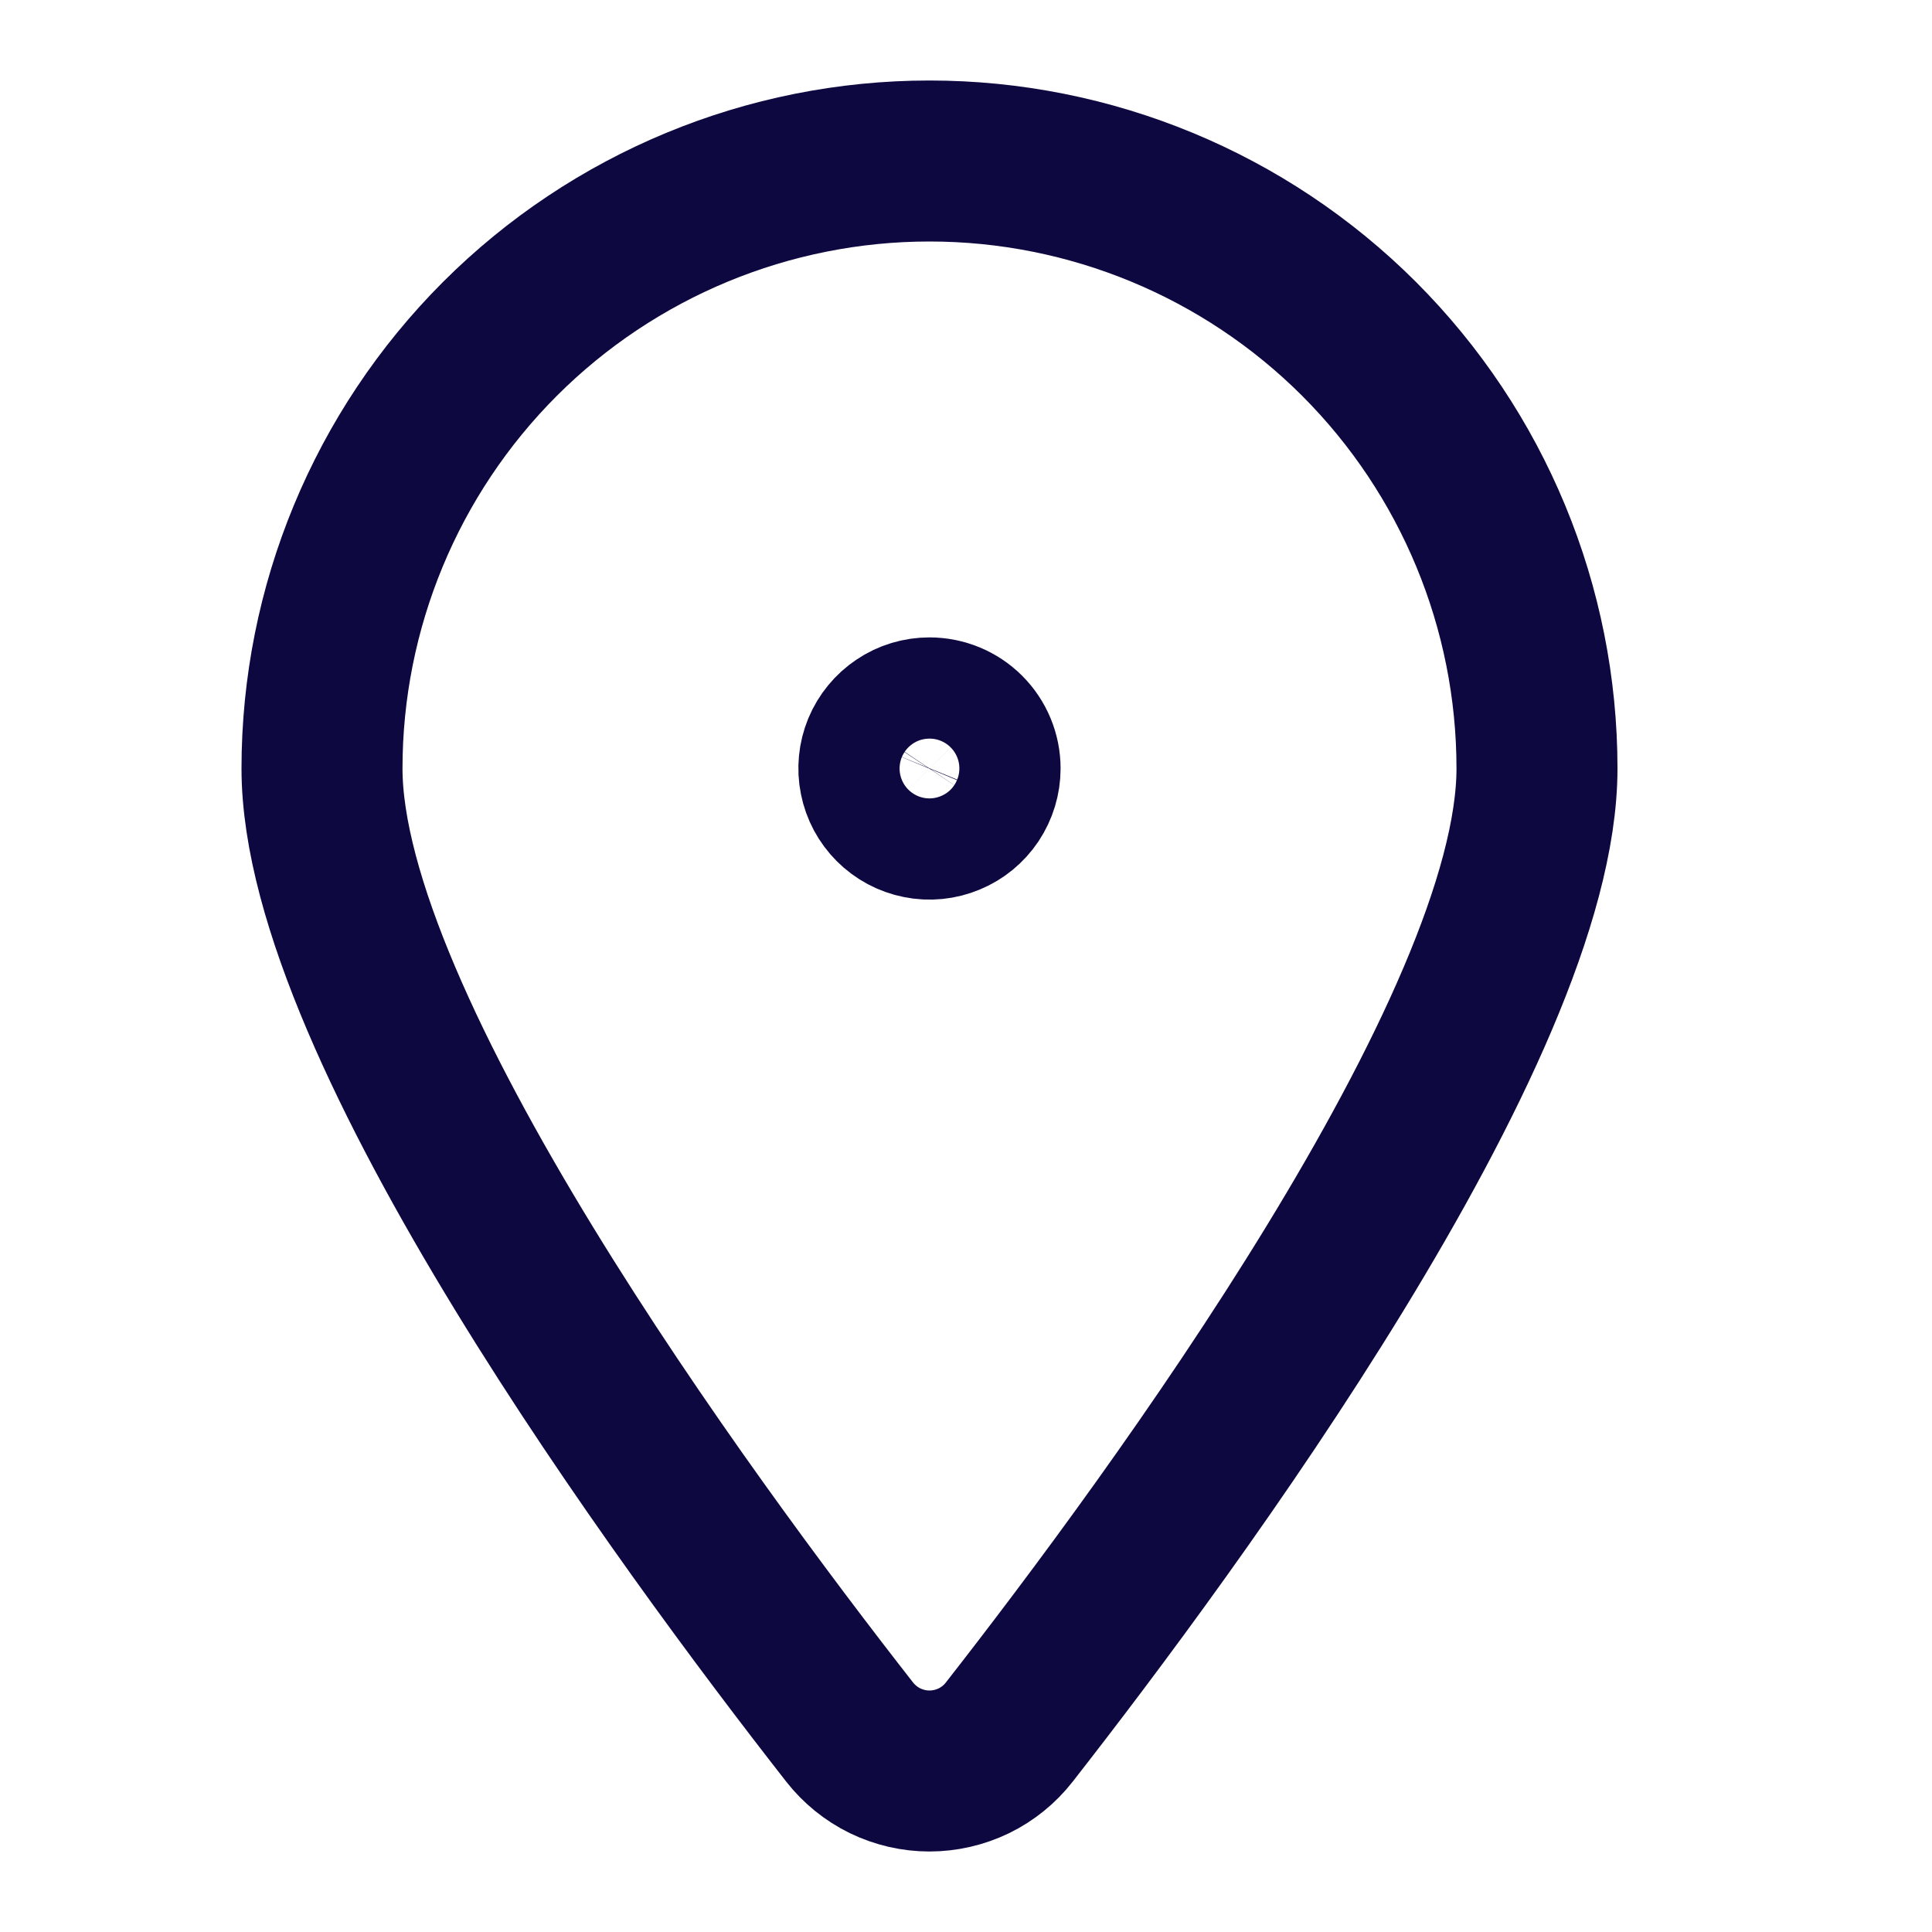 <svg width="24" height="24" viewBox="0 0 24 24" fill="none" xmlns="http://www.w3.org/2000/svg">
<path d="M11.546 8.918C11.422 8.918 11.3 8.954 11.197 9.024C11.094 9.093 11.013 9.191 10.965 9.306C10.918 9.421 10.905 9.547 10.93 9.669C10.954 9.791 11.014 9.903 11.102 9.991C11.19 10.079 11.302 10.139 11.424 10.163C11.546 10.188 11.672 10.175 11.787 10.127C11.902 10.08 12 9.999 12.069 9.896C12.138 9.792 12.175 9.671 12.175 9.546C12.175 9.38 12.109 9.22 11.991 9.102C11.873 8.984 11.713 8.918 11.546 8.918Z" stroke="#0E0841" stroke-width="2" stroke-linecap="round" stroke-linejoin="round"/>
<path d="M11.546 2C13.548 2 15.467 2.795 16.883 4.21C18.298 5.626 19.093 7.545 19.093 9.546C19.093 12.768 14.585 18.897 12.537 21.517C12.42 21.667 12.27 21.789 12.098 21.873C11.926 21.956 11.737 22 11.546 22C11.355 22 11.167 21.956 10.995 21.873C10.823 21.789 10.673 21.667 10.555 21.517C8.508 18.899 4 12.768 4 9.546C4 7.545 4.795 5.626 6.21 4.21C7.626 2.795 9.545 2 11.546 2V2Z" stroke="#0E0841" stroke-width="2" stroke-linecap="round" stroke-linejoin="round"/>
</svg>
